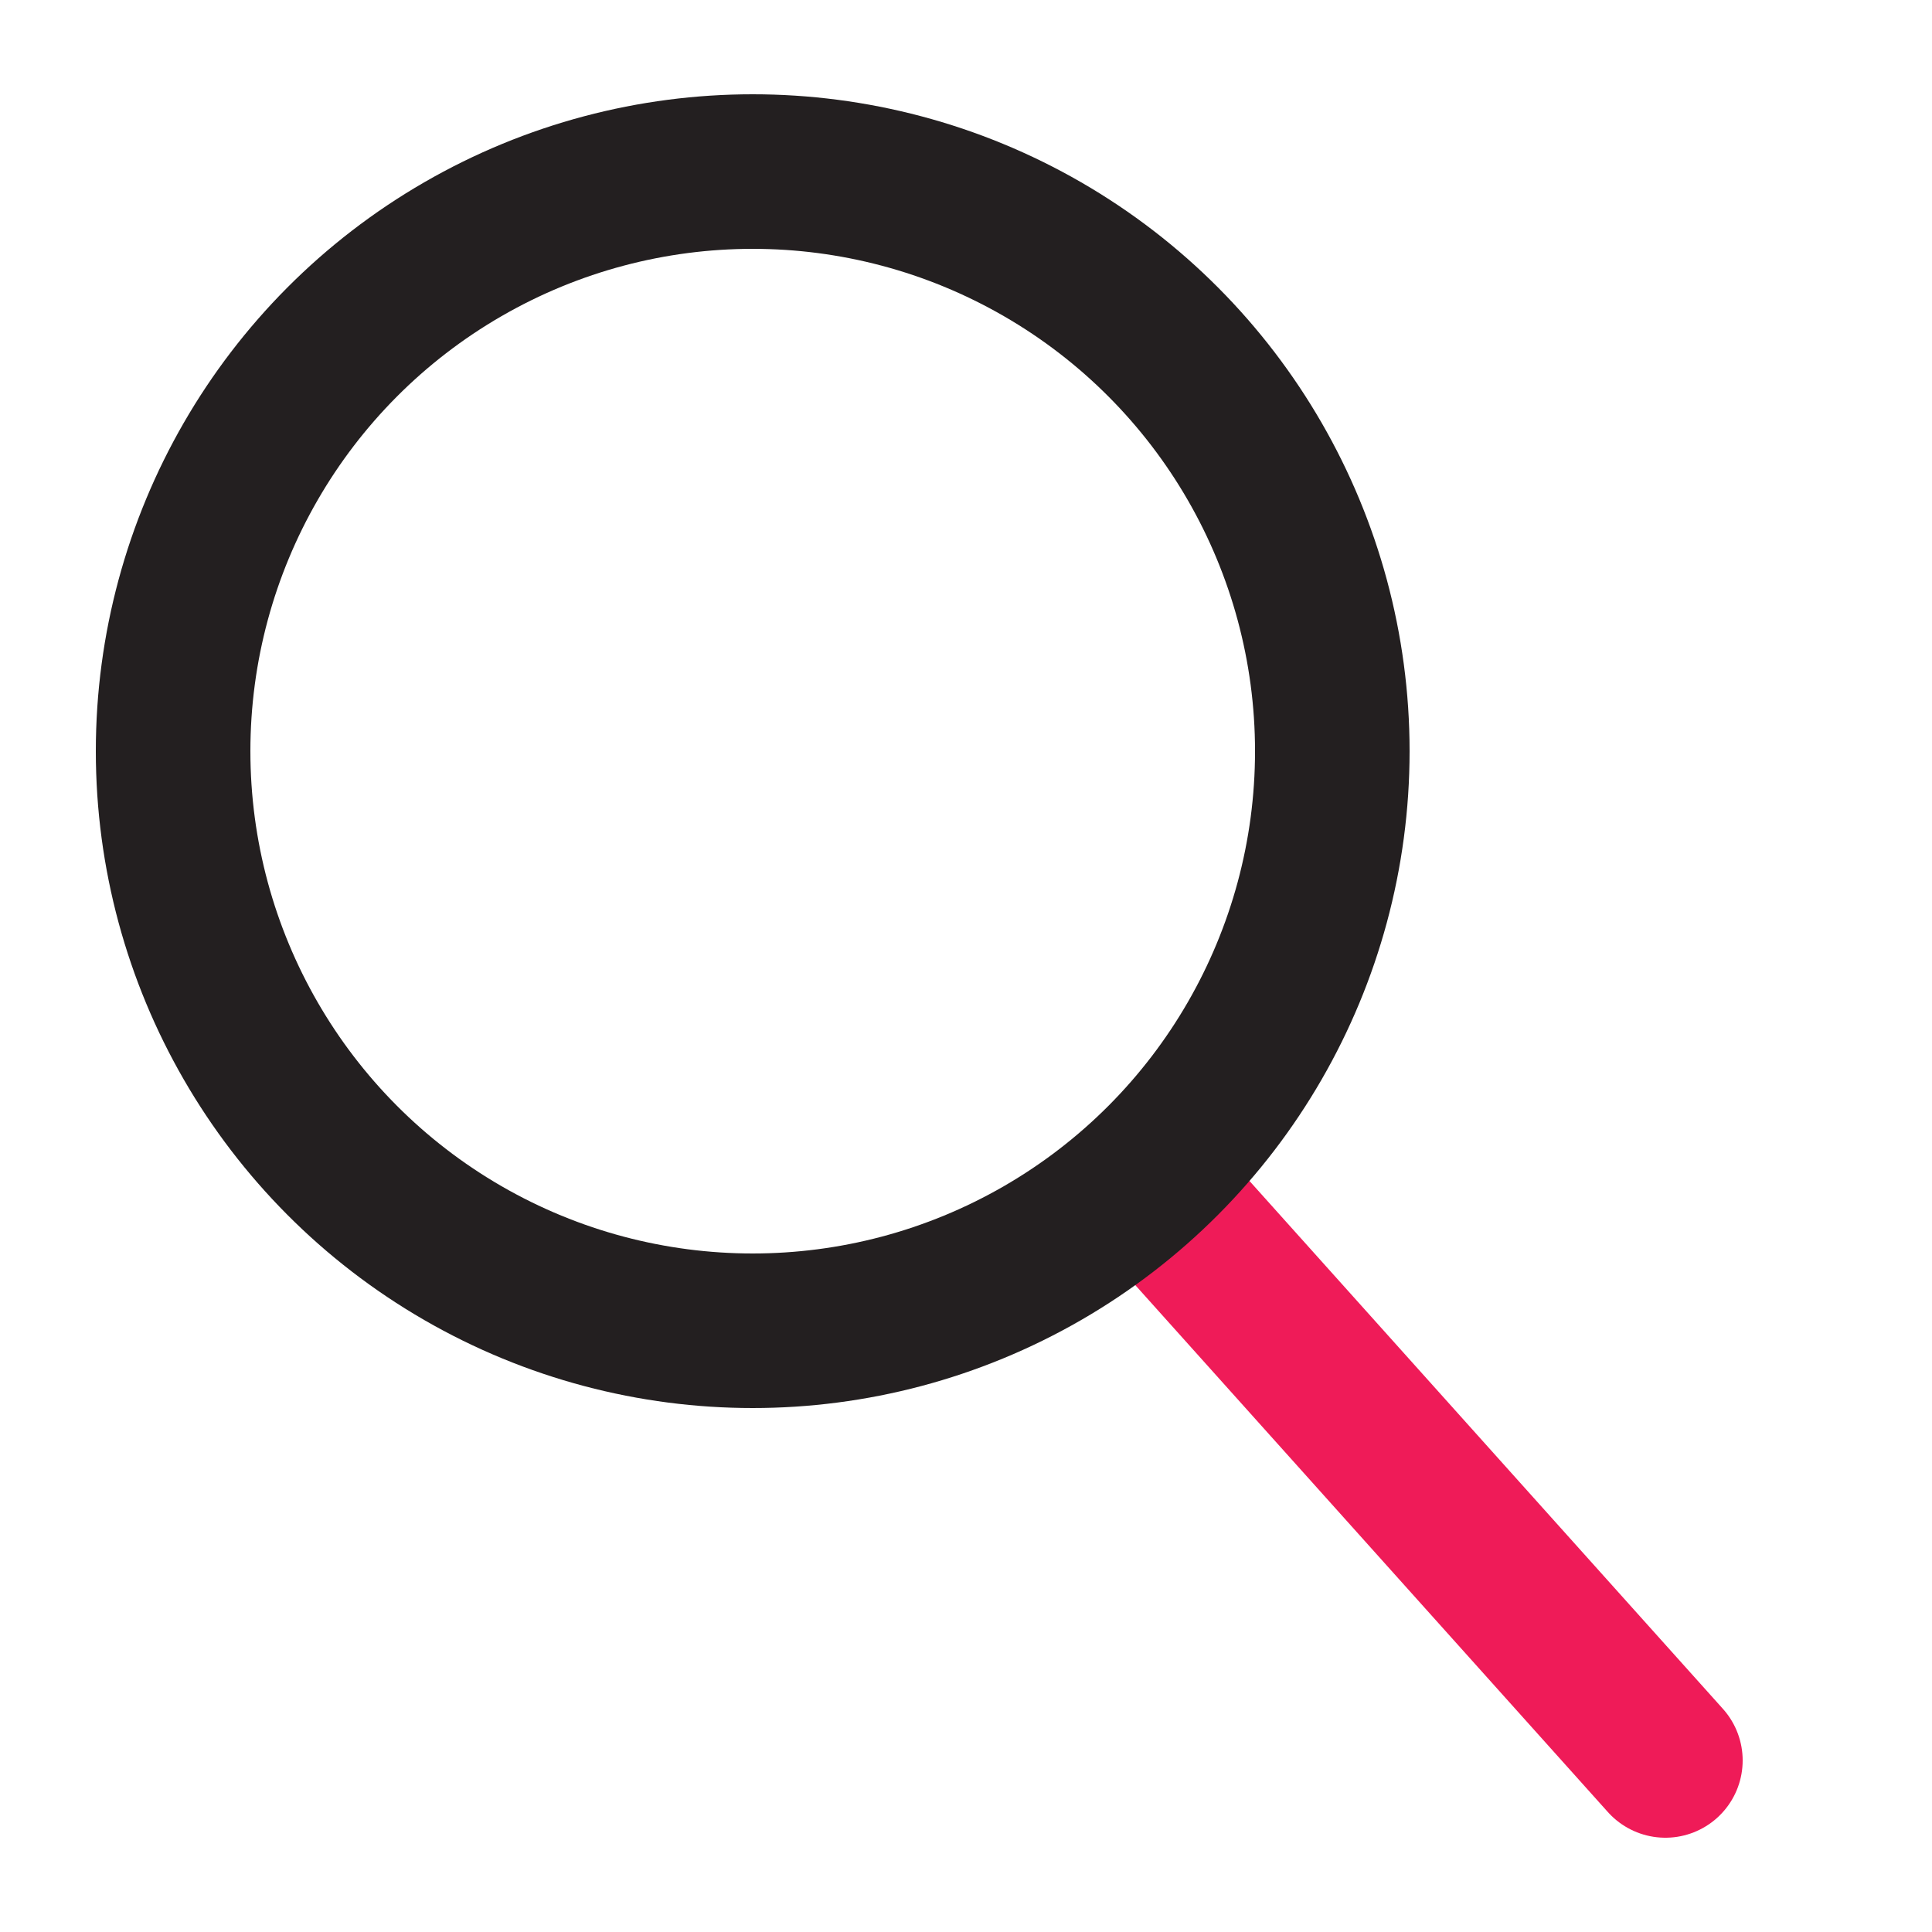 <?xml version="1.0" encoding="UTF-8"?>
<svg id="Layer_1" data-name="Layer 1" xmlns="http://www.w3.org/2000/svg" version="1.1" viewBox="0 0 50 50">
  <defs>
    <style>
      .cls-1 {
        stroke: #231f20;
        stroke-miterlimit: 10;
      }

      .cls-1, .cls-2 {
        fill: none;
        stroke-width: 4px;
      }

      .cls-2 {
        stroke: #ef1b58;
        stroke-linecap: round;
        stroke-linejoin: round;
      }
    </style>
  </defs>
  <line class="cls-2" x1="29.71" y1="30.63" x2="43.1" y2="45.56"/>
  <circle class="cls-1" cx="19.48" cy="19.44" r="15"/>
</svg>